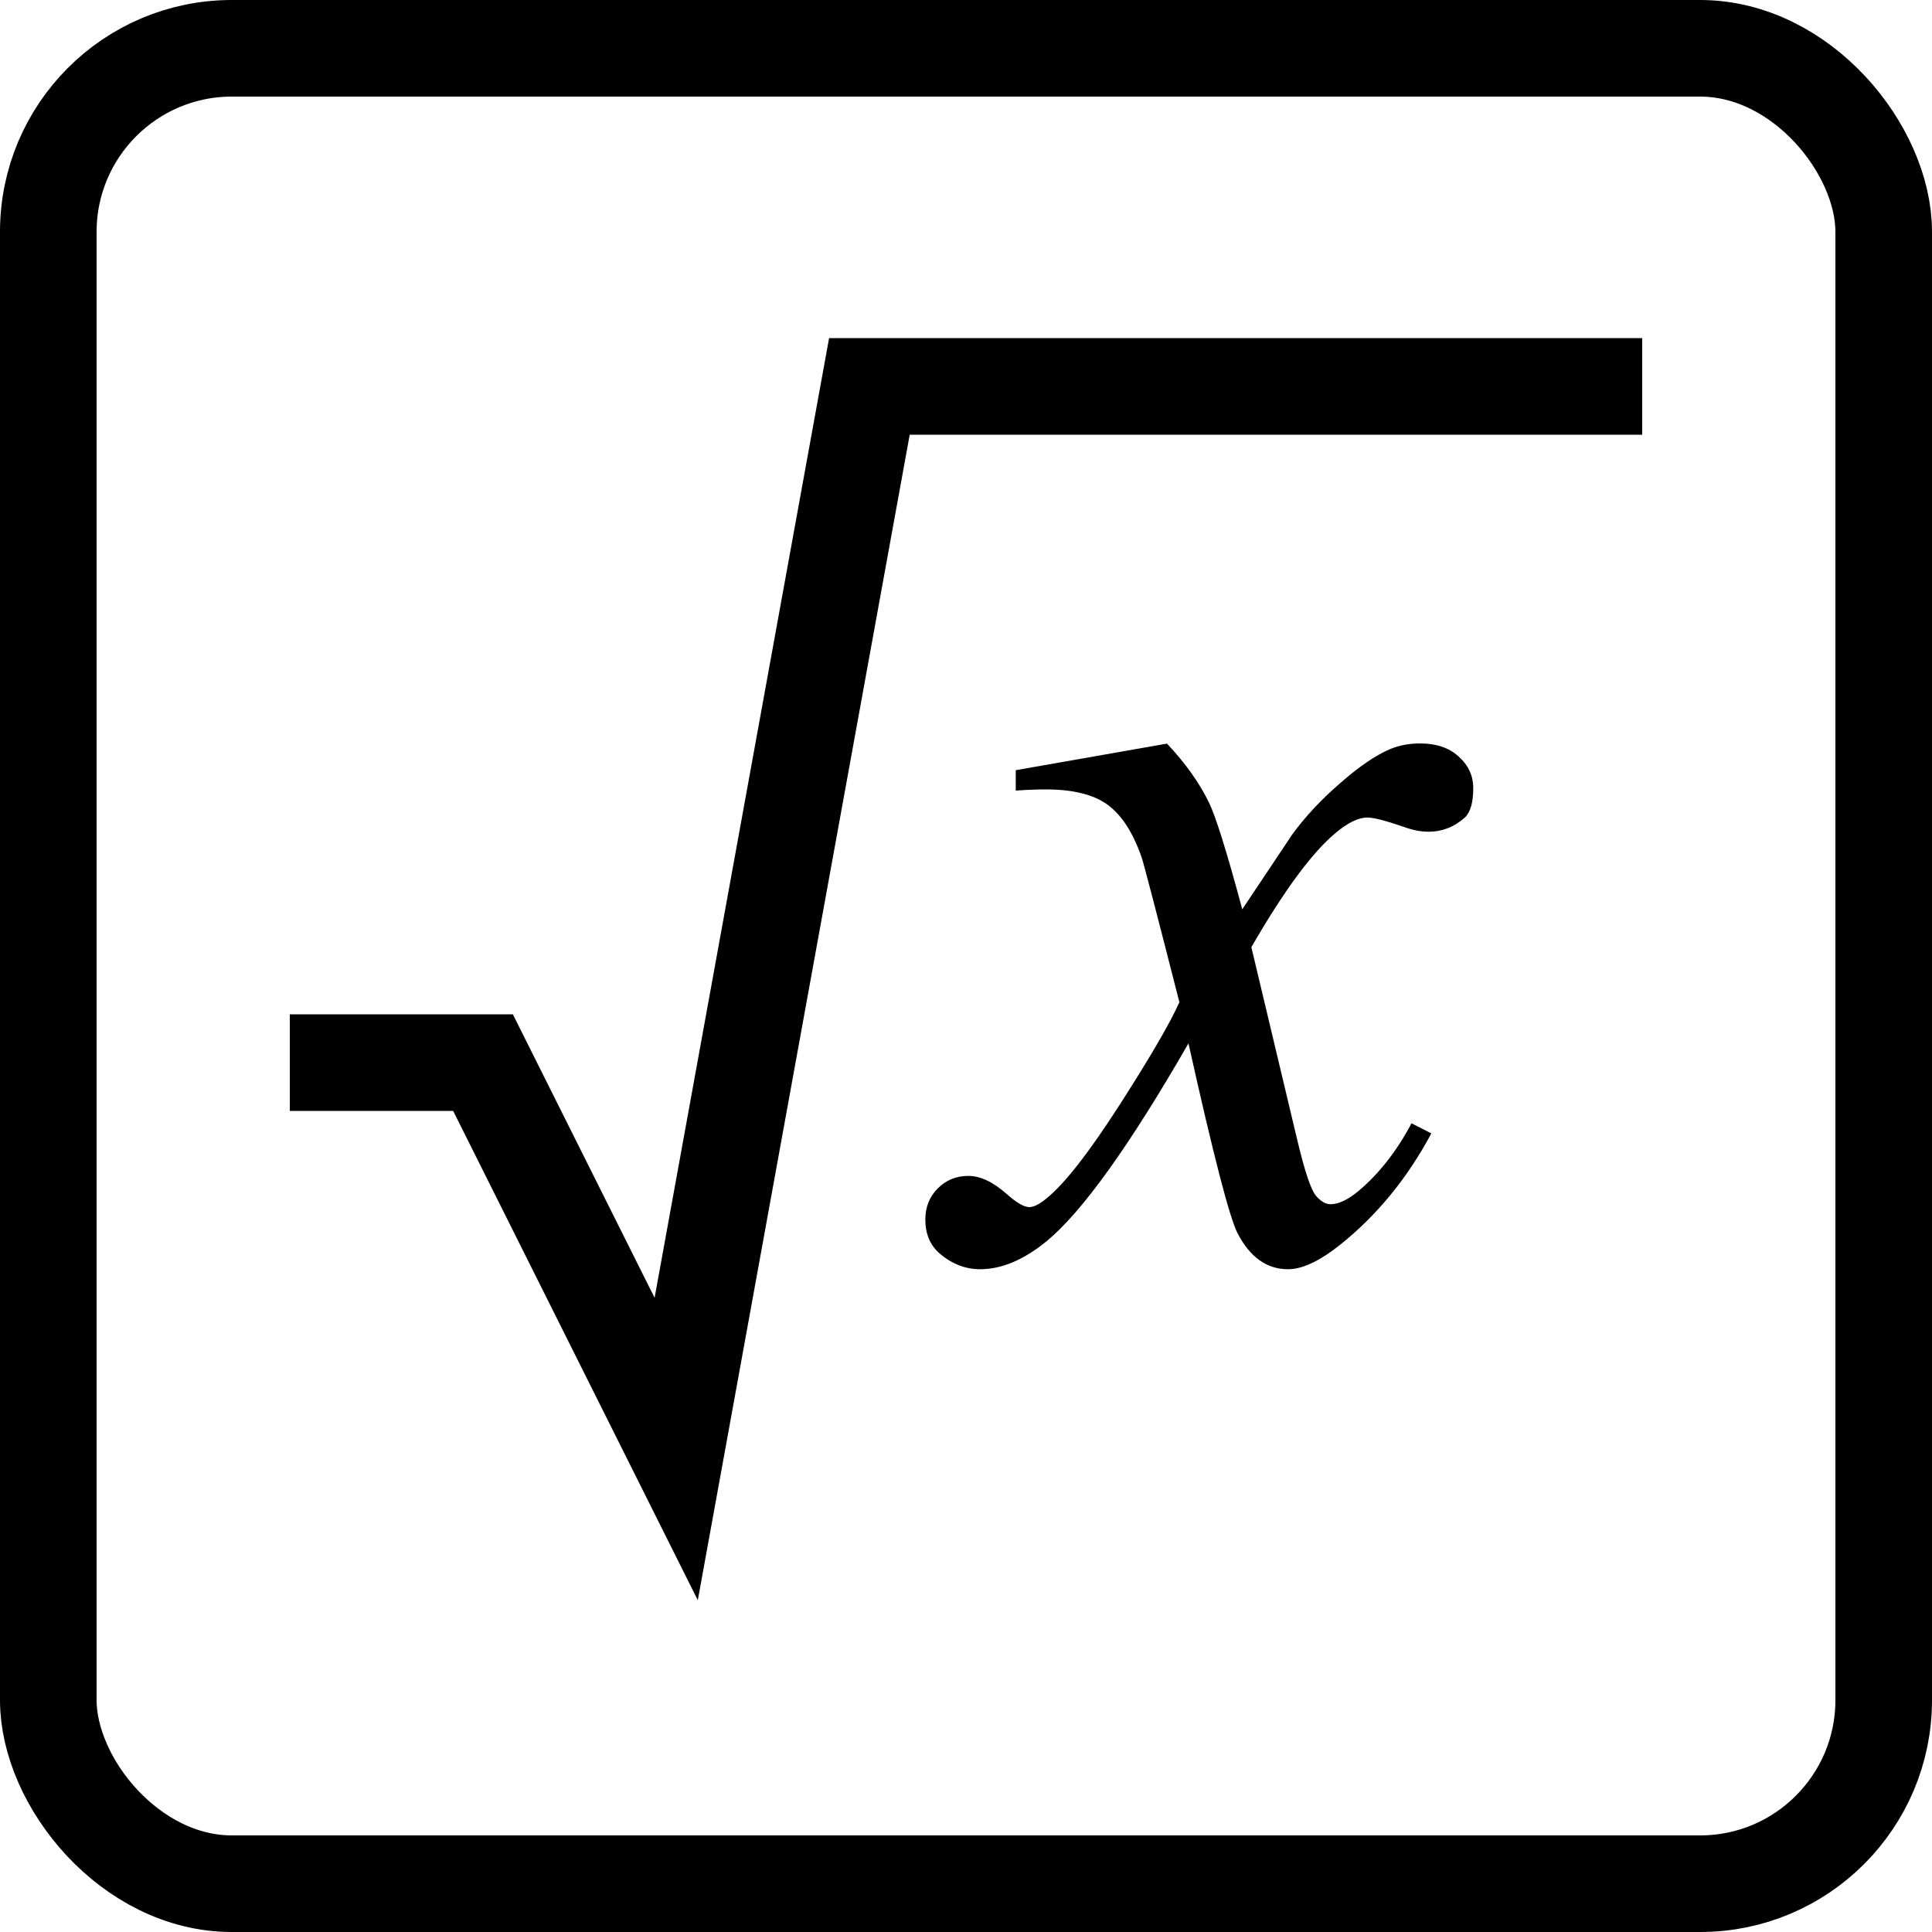 <svg xmlns:rdf="http://www.w3.org/1999/02/22-rdf-syntax-ns#" xmlns="http://www.w3.org/2000/svg" version="1.1" xmlns:cc="http://creativecommons.org/ns#" xmlns:dc="http://purl.org/dc/elements/1.1/" viewBox="0 0 20 20">
 <g id="button_sqrt">
  <rect style="color-rendering:auto;color:#000000;shape-rendering:auto;solid-color:#000000;stroke:#000;fill:none;mix-blend-mode:normal;image-rendering:auto;isolation:auto" class="button_border" rx="1.9" height="19" width="19" y=".5" x=".5"/>
  <path style="stroke:#000;fill:none" d="m3 11h2l2 4 2-11h8" class="button_path"/>
  <path class="button_path" style="stroke-width:.1" d="m12.08 7.697q0.287 0.305 0.434 0.609 0.105 0.211 0.346 1.107l0.516-0.773q0.205-0.281 0.498-0.533 0.293-0.258 0.516-0.352 0.141-0.059 0.311-0.059 0.252 0 0.398 0.135 0.152 0.135 0.152 0.328 0 0.223-0.088 0.305-0.164 0.146-0.375 0.146-0.123 0-0.264-0.053-0.275-0.094-0.369-0.094-0.141 0-0.334 0.164-0.363 0.305-0.867 1.178l0.48 2.016q0.111 0.463 0.188 0.557 0.076 0.088 0.152 0.088 0.123 0 0.287-0.135 0.322-0.27 0.551-0.703l0.205 0.105q-0.369 0.691-0.938 1.148-0.322 0.258-0.545 0.258-0.328 0-0.521-0.369-0.123-0.229-0.51-1.969-0.914 1.588-1.465 2.045-0.357 0.293-0.691 0.293-0.234 0-0.428-0.17-0.14-0.128-0.14-0.345 0-0.193 0.129-0.322t0.316-0.129 0.398 0.188q0.152 0.135 0.234 0.135 0.07 0 0.182-0.094 0.275-0.223 0.75-0.961 0.474-0.738 0.621-1.066-0.363-1.424-0.393-1.506-0.134-0.381-0.351-0.539t-0.639-0.158q-0.135 0-0.311 0.012v-0.211l1.565-0.275z"/>
 </g>
</svg>
